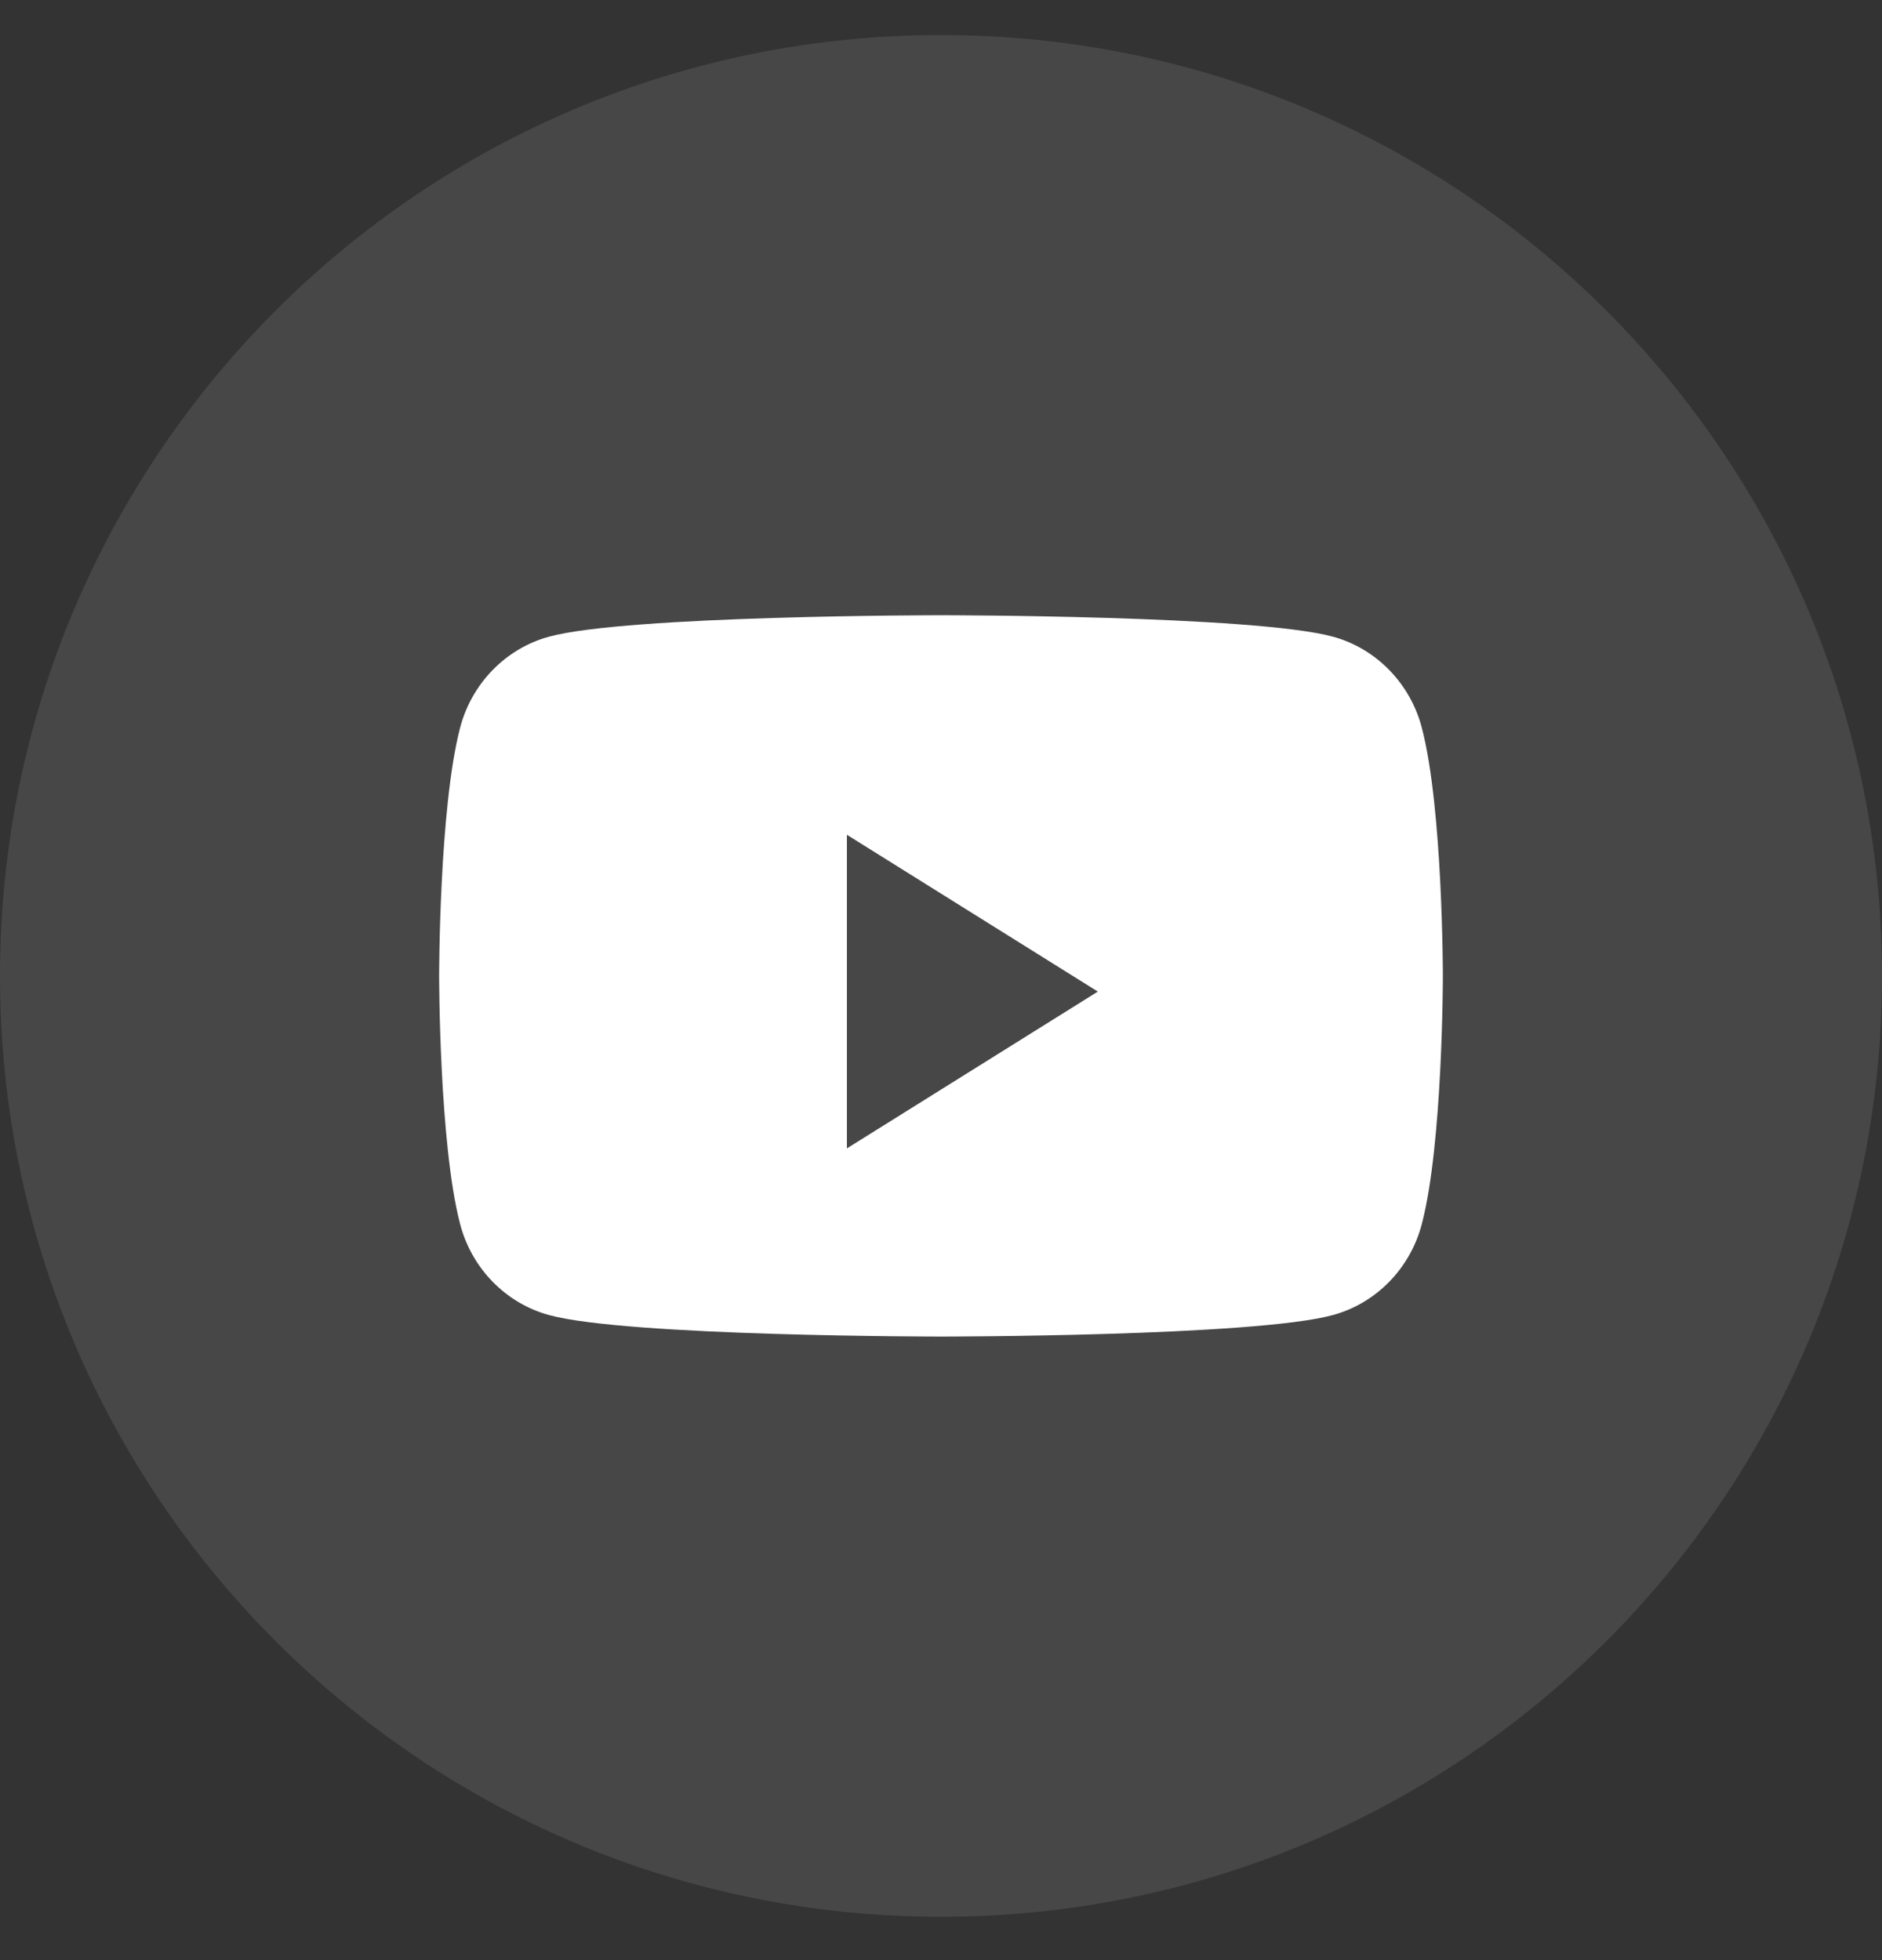 <svg width="24" height="25" viewBox="0 0 24 25" fill="none" xmlns="http://www.w3.org/2000/svg">
<rect x="0" y="0" width="24" height="25" fill="#333333" stroke="none"/>
<path opacity="0.1" fill-rule="evenodd" clip-rule="evenodd" d="M0 12.447C0 5.819 5.373 0.447 12 0.447C18.627 0.447 24 5.819 24 12.447C24 19.074 18.627 24.447 12 24.447C5.373 24.447 0 19.074 0 12.447Z" fill="white"/>
<path fill-rule="evenodd" clip-rule="evenodd" d="M17 8.121C17.551 8.272 17.985 8.718 18.132 9.283C18.4 10.308 18.4 12.447 18.4 12.447C18.4 12.447 18.4 14.585 18.132 15.61C17.985 16.176 17.551 16.621 17 16.772C16.002 17.047 12 17.047 12 17.047C12 17.047 7.997 17.047 6.999 16.772C6.448 16.621 6.014 16.176 5.867 15.61C5.6 14.585 5.6 12.447 5.6 12.447C5.6 12.447 5.6 10.308 5.867 9.283C6.014 8.718 6.448 8.272 6.999 8.121C7.997 7.847 12 7.847 12 7.847C12 7.847 16.002 7.847 17 8.121ZM10.8 10.647V14.647L14 12.647L10.8 10.647Z" fill="white"/>
</svg>
